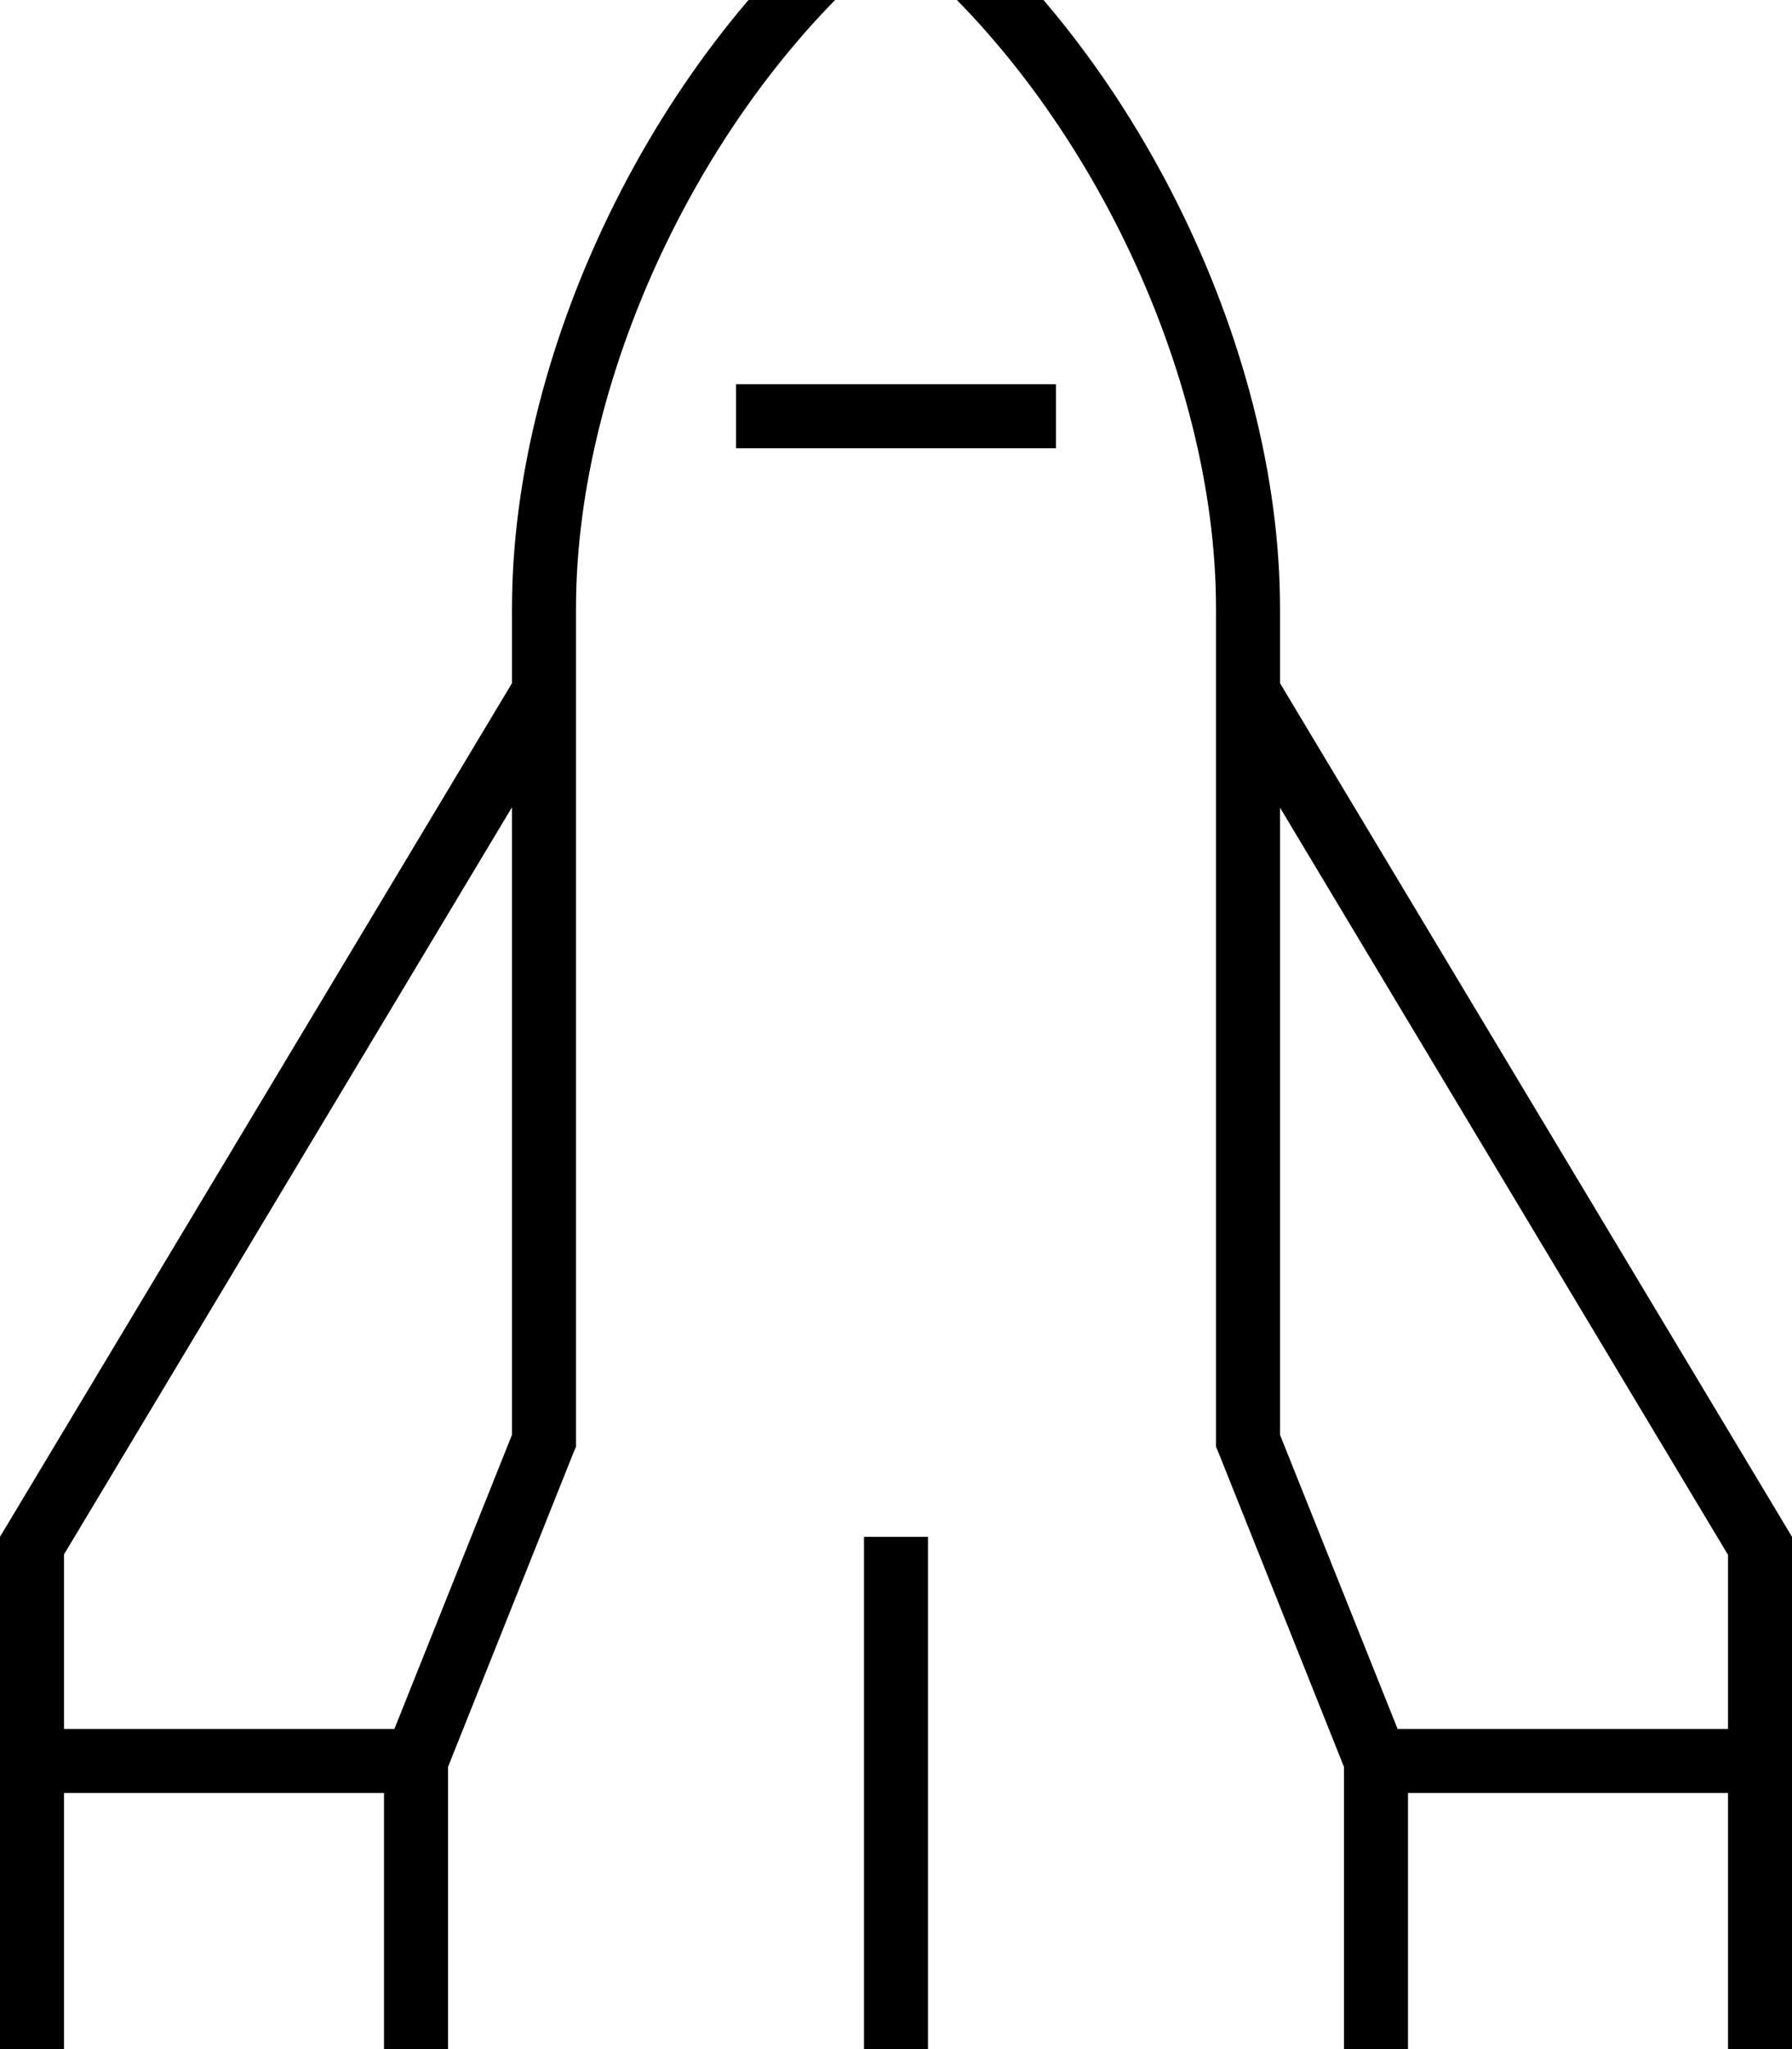 <svg fill="currentColor" xmlns="http://www.w3.org/2000/svg" viewBox="0 0 448 512"><!--! Font Awesome Pro 7.1.0 by @fontawesome - https://fontawesome.com License - https://fontawesome.com/license (Commercial License) Copyright 2025 Fonticons, Inc. --><path fill="currentColor" d="M448 384L320 170.7 320 152c0-66.5-38-142.5-91.2-182.4l-4.8-3.6-4.8 3.6C166 9.5 128 85.5 128 152l0 18.7-128 213.3 0 160 448 0 0-160zM352 528l0-80 80 0 0 80-80 0zm80-139.6l0 43.6-82.6 0-29.4-73.5 0-156.7 112 186.7zM336 528l-104 0 0-144-16 0 0 144-104 0 0-86.5 31.4-78.6 .6-1.4 0-209.5C144 92.5 177.3 24 224-13.9 270.7 24 304 92.5 304 152l0 209.5 .6 1.4 31.4 78.6 0 86.5zM96 528l-80 0 0-80 80 0 0 80zm32-169.5l-29.4 73.5-82.6 0 0-43.6 112-186.7 0 156.7zM184 96l0 16 80 0 0-16-80 0z"/></svg>
